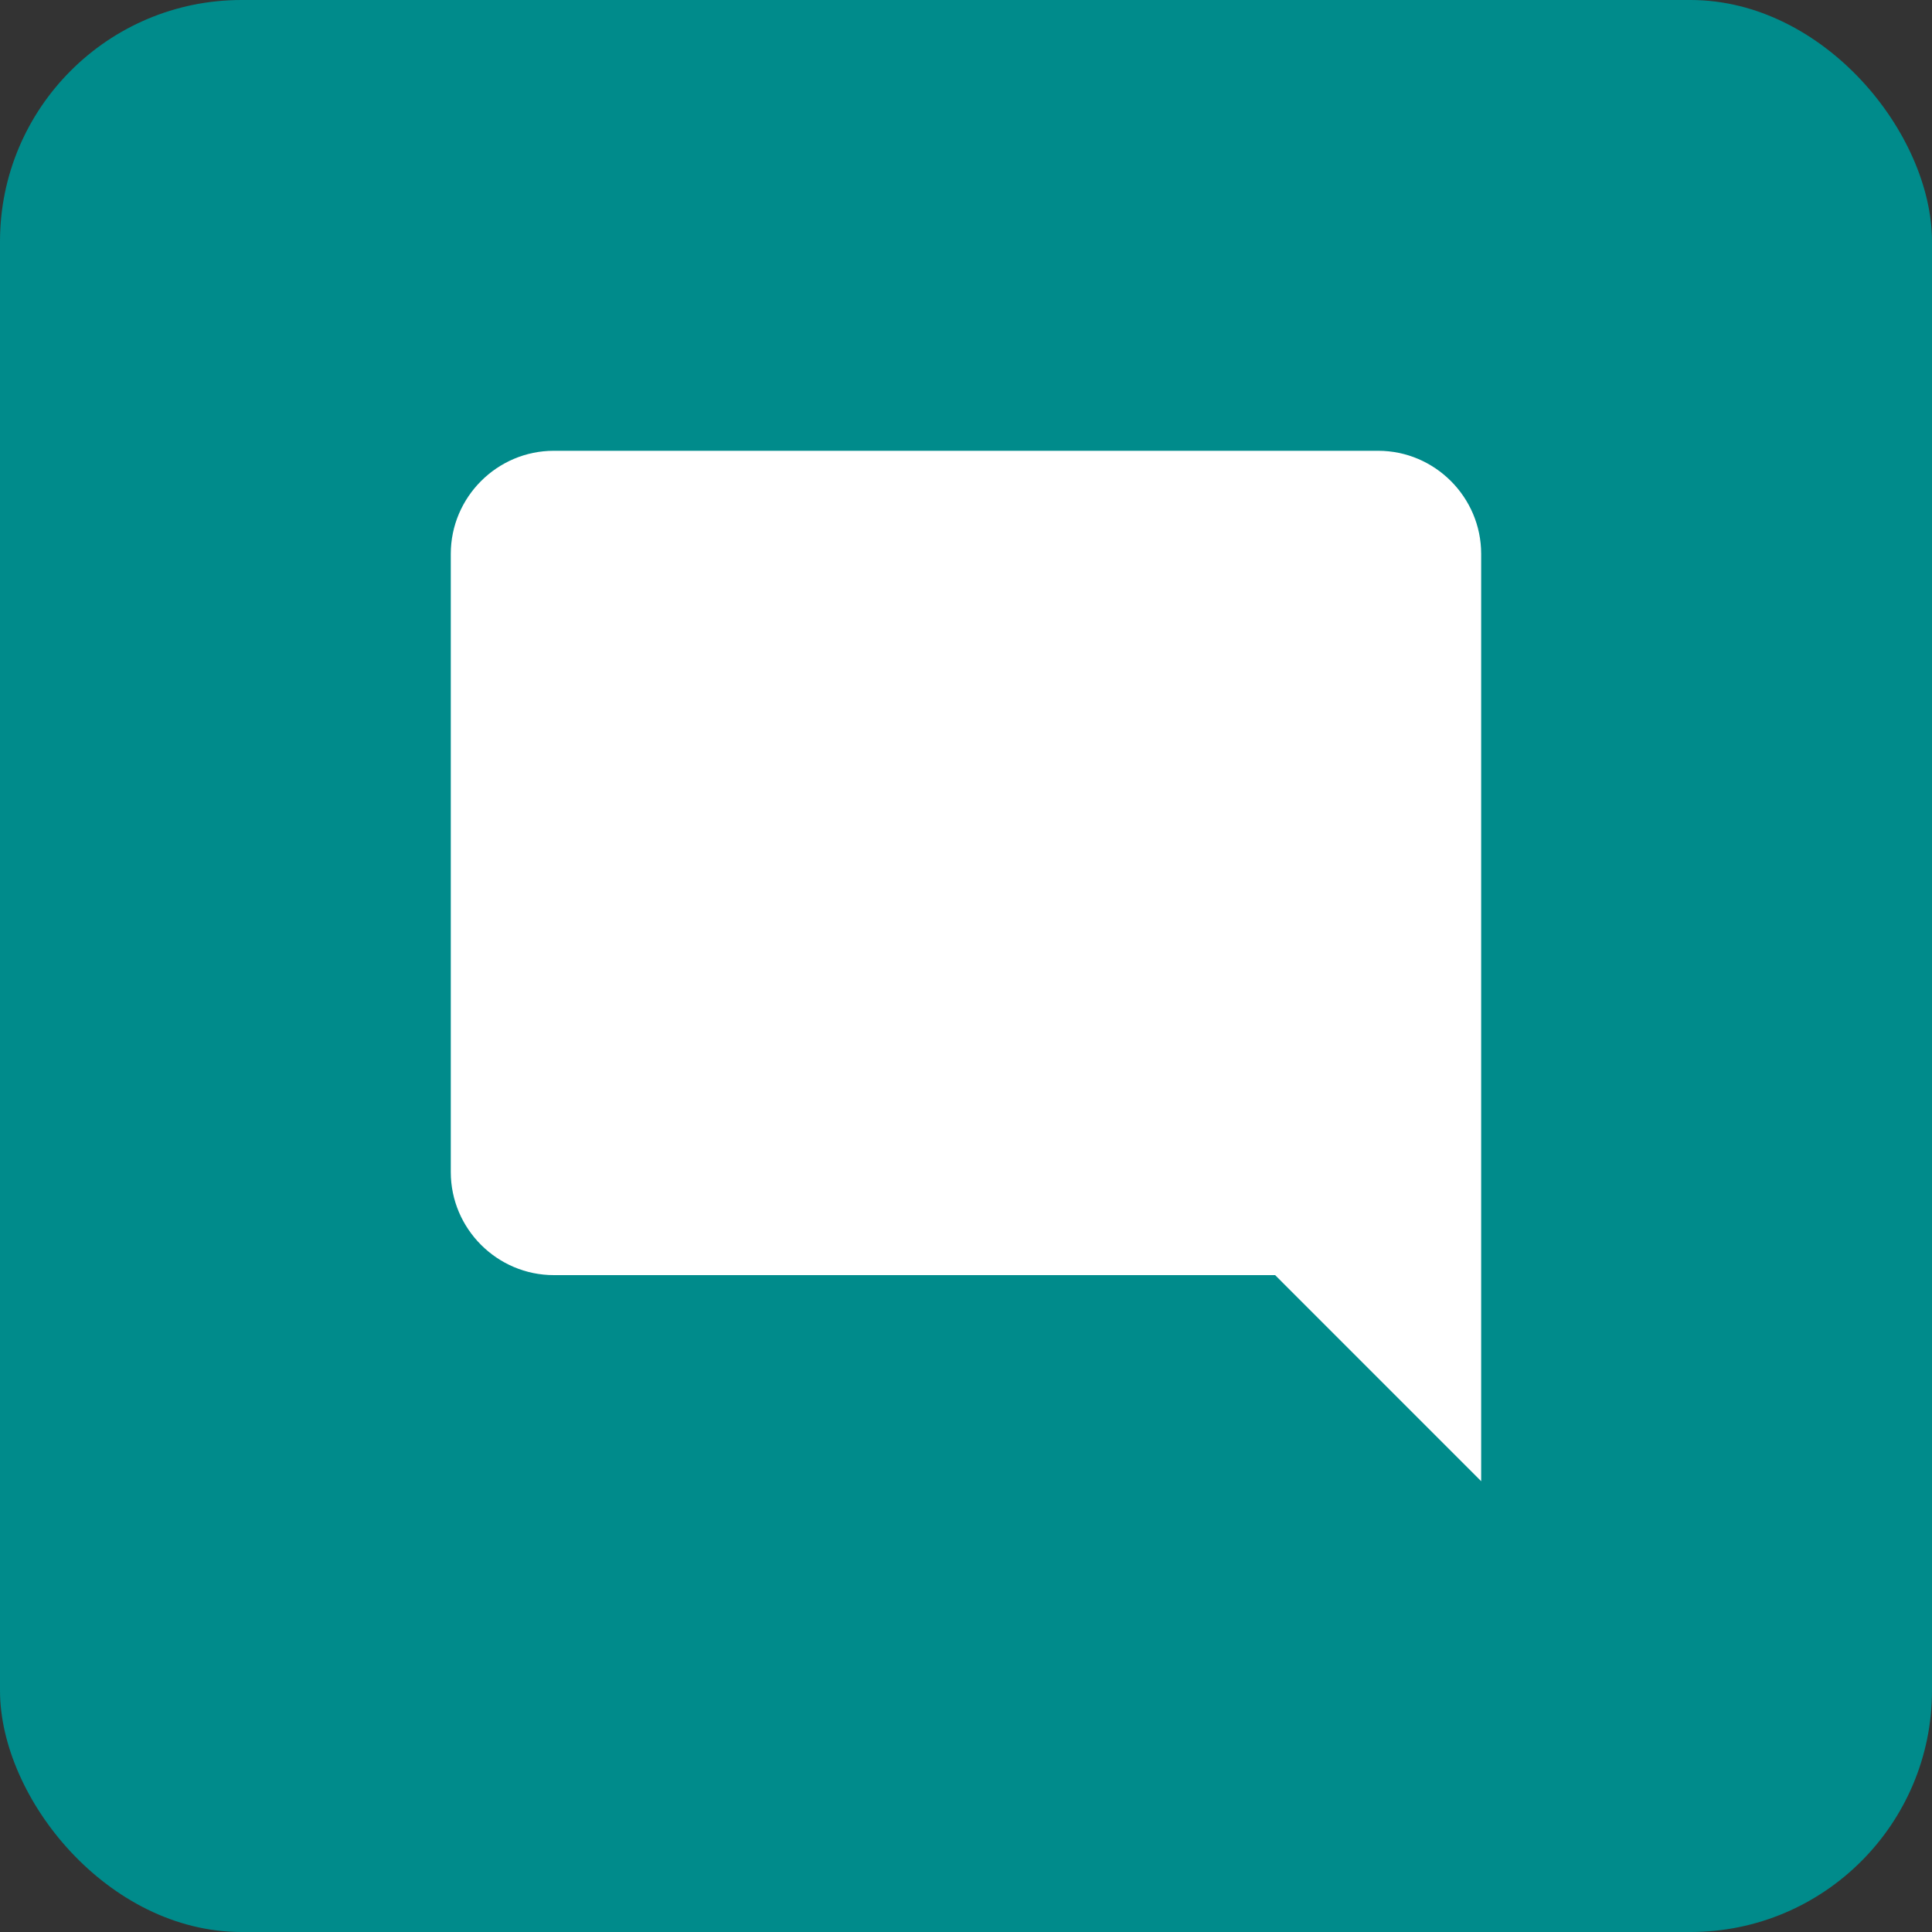 <svg width="40" height="40" viewBox="0 0 40 40" fill="none" xmlns="http://www.w3.org/2000/svg">
<rect x="0" y="0" width="40" height="40" fill="#333333" stroke="none"/>
<rect width="40" height="40" rx="5" fill="#008B8B"/>
<path fill-rule="evenodd" clip-rule="evenodd" d="M11.466 9.333H28.533C29.706 9.333 30.666 10.293 30.666 11.467V30.667L26.4 26.4H11.466C10.293 26.4 9.333 25.44 9.333 24.267V11.467C9.333 10.293 10.293 9.333 11.466 9.333Z" fill="white"/>
</svg>
